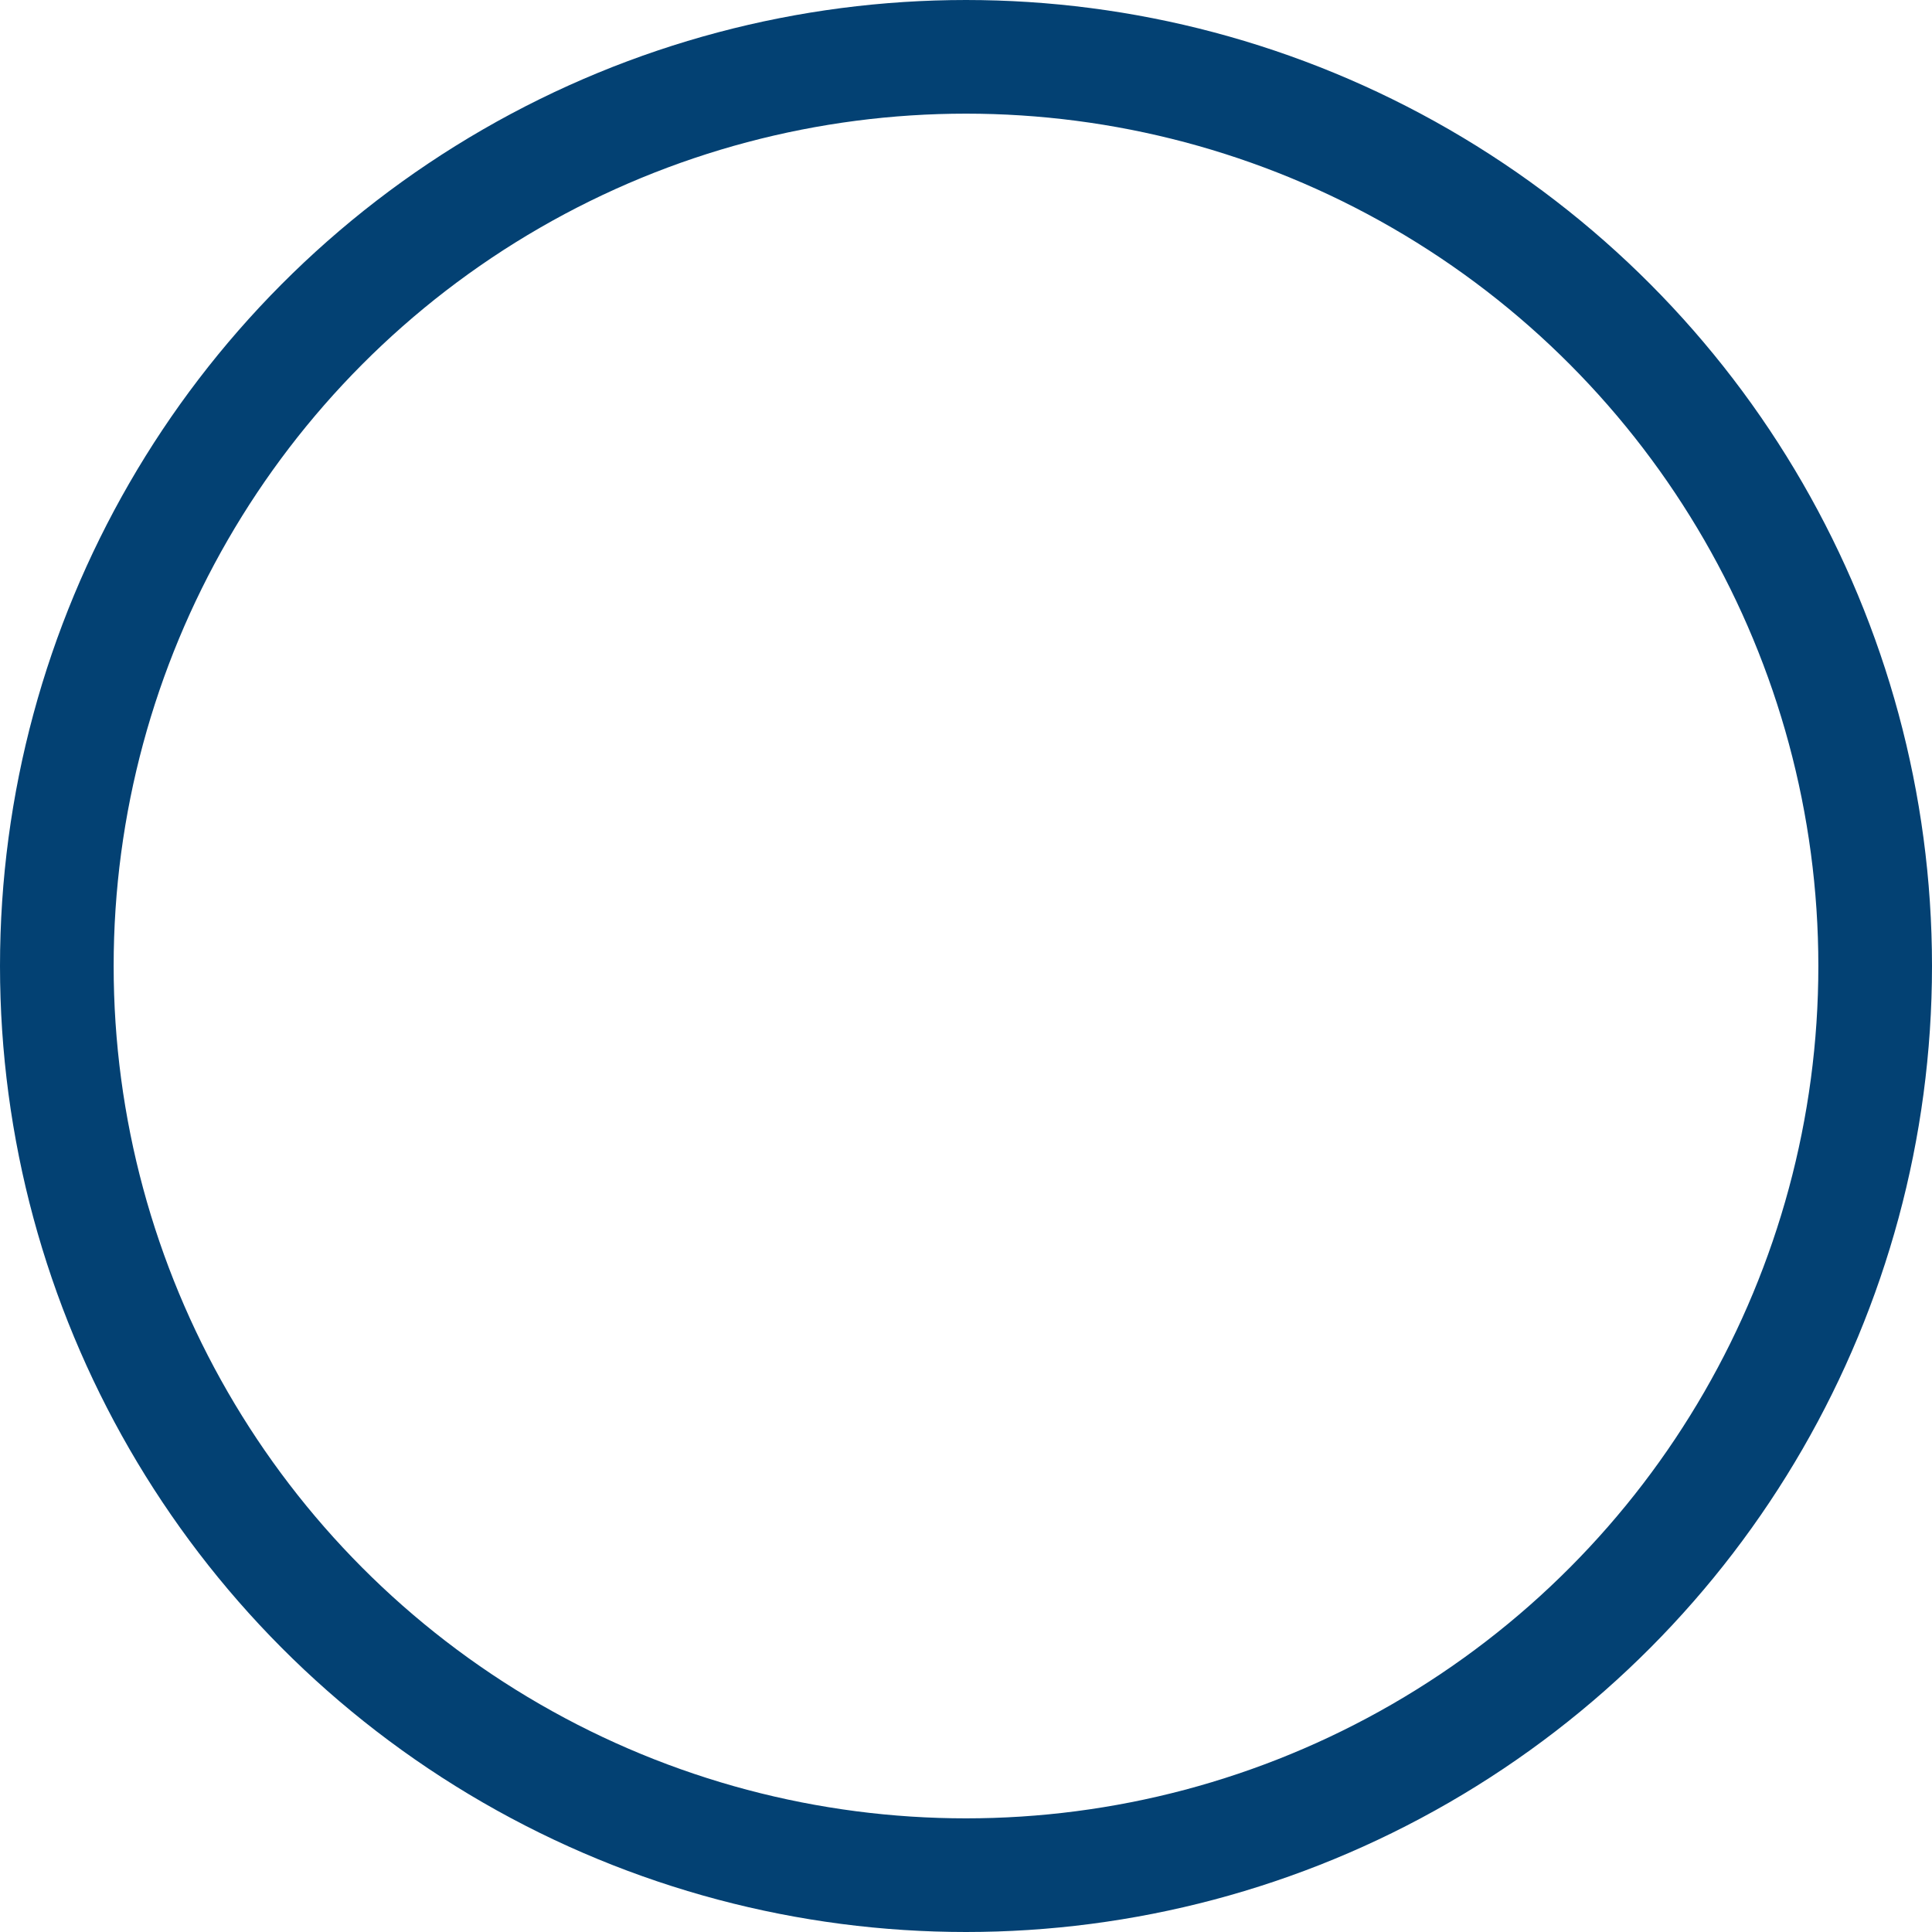 <svg xmlns="http://www.w3.org/2000/svg" width="34" height="34" viewBox="0 0 34 34">
  <g id="Ellipse_9" data-name="Ellipse 9" fill="none" stroke="#034173" stroke-width="2">
    <circle cx="17" cy="17" r="17" stroke="none"/>
    <circle cx="17" cy="17" r="16" fill="none"/>
  </g>
</svg>
